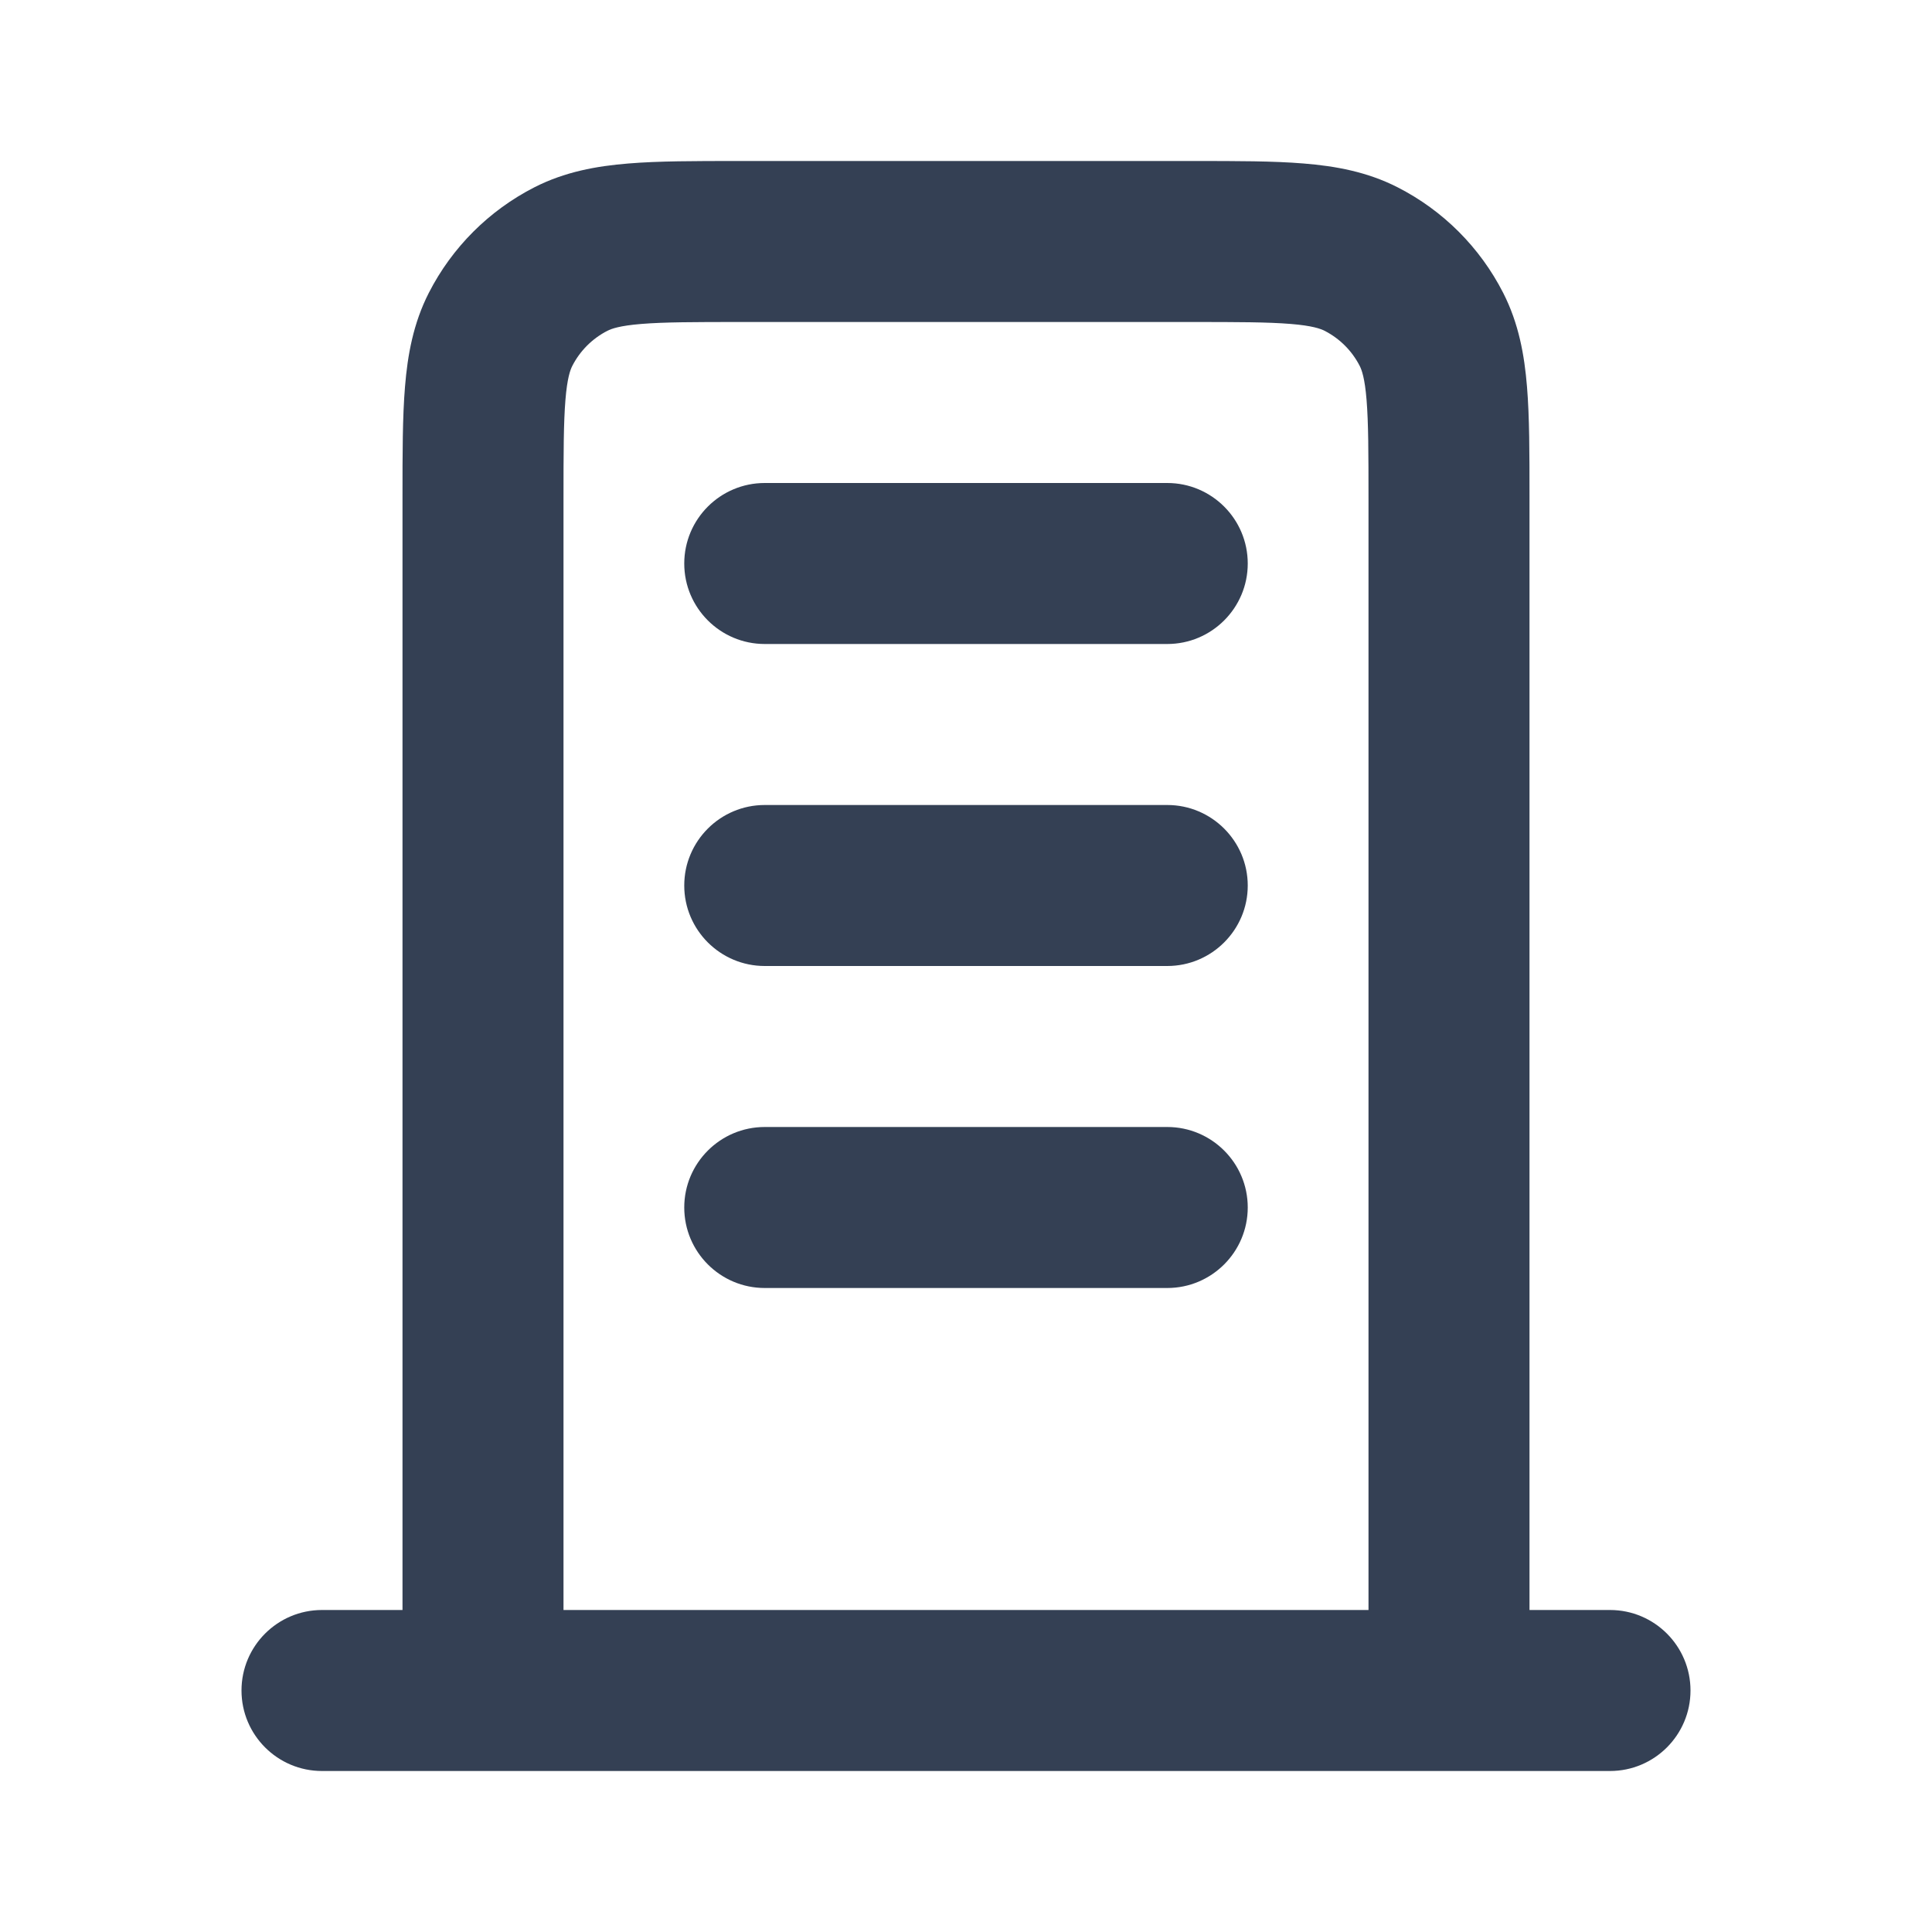 <svg width="24" height="24" viewBox="0 0 24 24" fill="none" xmlns="http://www.w3.org/2000/svg">
<path fill-rule="evenodd" clip-rule="evenodd" d="M9.161 2H14.838C15.366 2 15.82 2 16.195 2.031C16.59 2.063 16.984 2.134 17.362 2.327C17.927 2.615 18.385 3.074 18.673 3.638C18.866 4.016 18.937 4.41 18.969 4.805C19 5.18 19 5.634 19 6.161V20H20C20.552 20 21 20.448 21 21C21 21.552 20.552 22 20 22H4C3.448 22 3 21.552 3 21C3 20.448 3.448 20 4 20H5L5 6.161C5 5.634 5 5.18 5.031 4.805C5.063 4.41 5.134 4.016 5.327 3.638C5.615 3.074 6.074 2.615 6.638 2.327C7.016 2.134 7.41 2.063 7.805 2.031C8.18 2 8.634 2 9.161 2ZM7 20H17V6.2C17 5.623 16.999 5.251 16.976 4.968C16.954 4.696 16.916 4.595 16.891 4.546C16.795 4.358 16.642 4.205 16.454 4.109C16.404 4.084 16.304 4.046 16.032 4.024C15.749 4.001 15.377 4 14.8 4H9.2C8.623 4 8.251 4.001 7.968 4.024C7.696 4.046 7.595 4.084 7.546 4.109C7.358 4.205 7.205 4.358 7.109 4.546C7.084 4.595 7.046 4.696 7.024 4.968C7.001 5.251 7 5.623 7 6.2V20ZM8.5 7C8.5 6.448 8.948 6 9.5 6H14.5C15.052 6 15.5 6.448 15.5 7C15.5 7.552 15.052 8 14.5 8H9.5C8.948 8 8.5 7.552 8.5 7ZM8.5 11C8.5 10.448 8.948 10 9.5 10H14.5C15.052 10 15.5 10.448 15.5 11C15.5 11.552 15.052 12 14.5 12H9.5C8.948 12 8.5 11.552 8.5 11ZM8.5 15C8.5 14.448 8.948 14 9.5 14H14.5C15.052 14 15.5 14.448 15.5 15C15.5 15.552 15.052 16 14.5 16H9.5C8.948 16 8.5 15.552 8.5 15Z" fill="#344054"/>
</svg>
